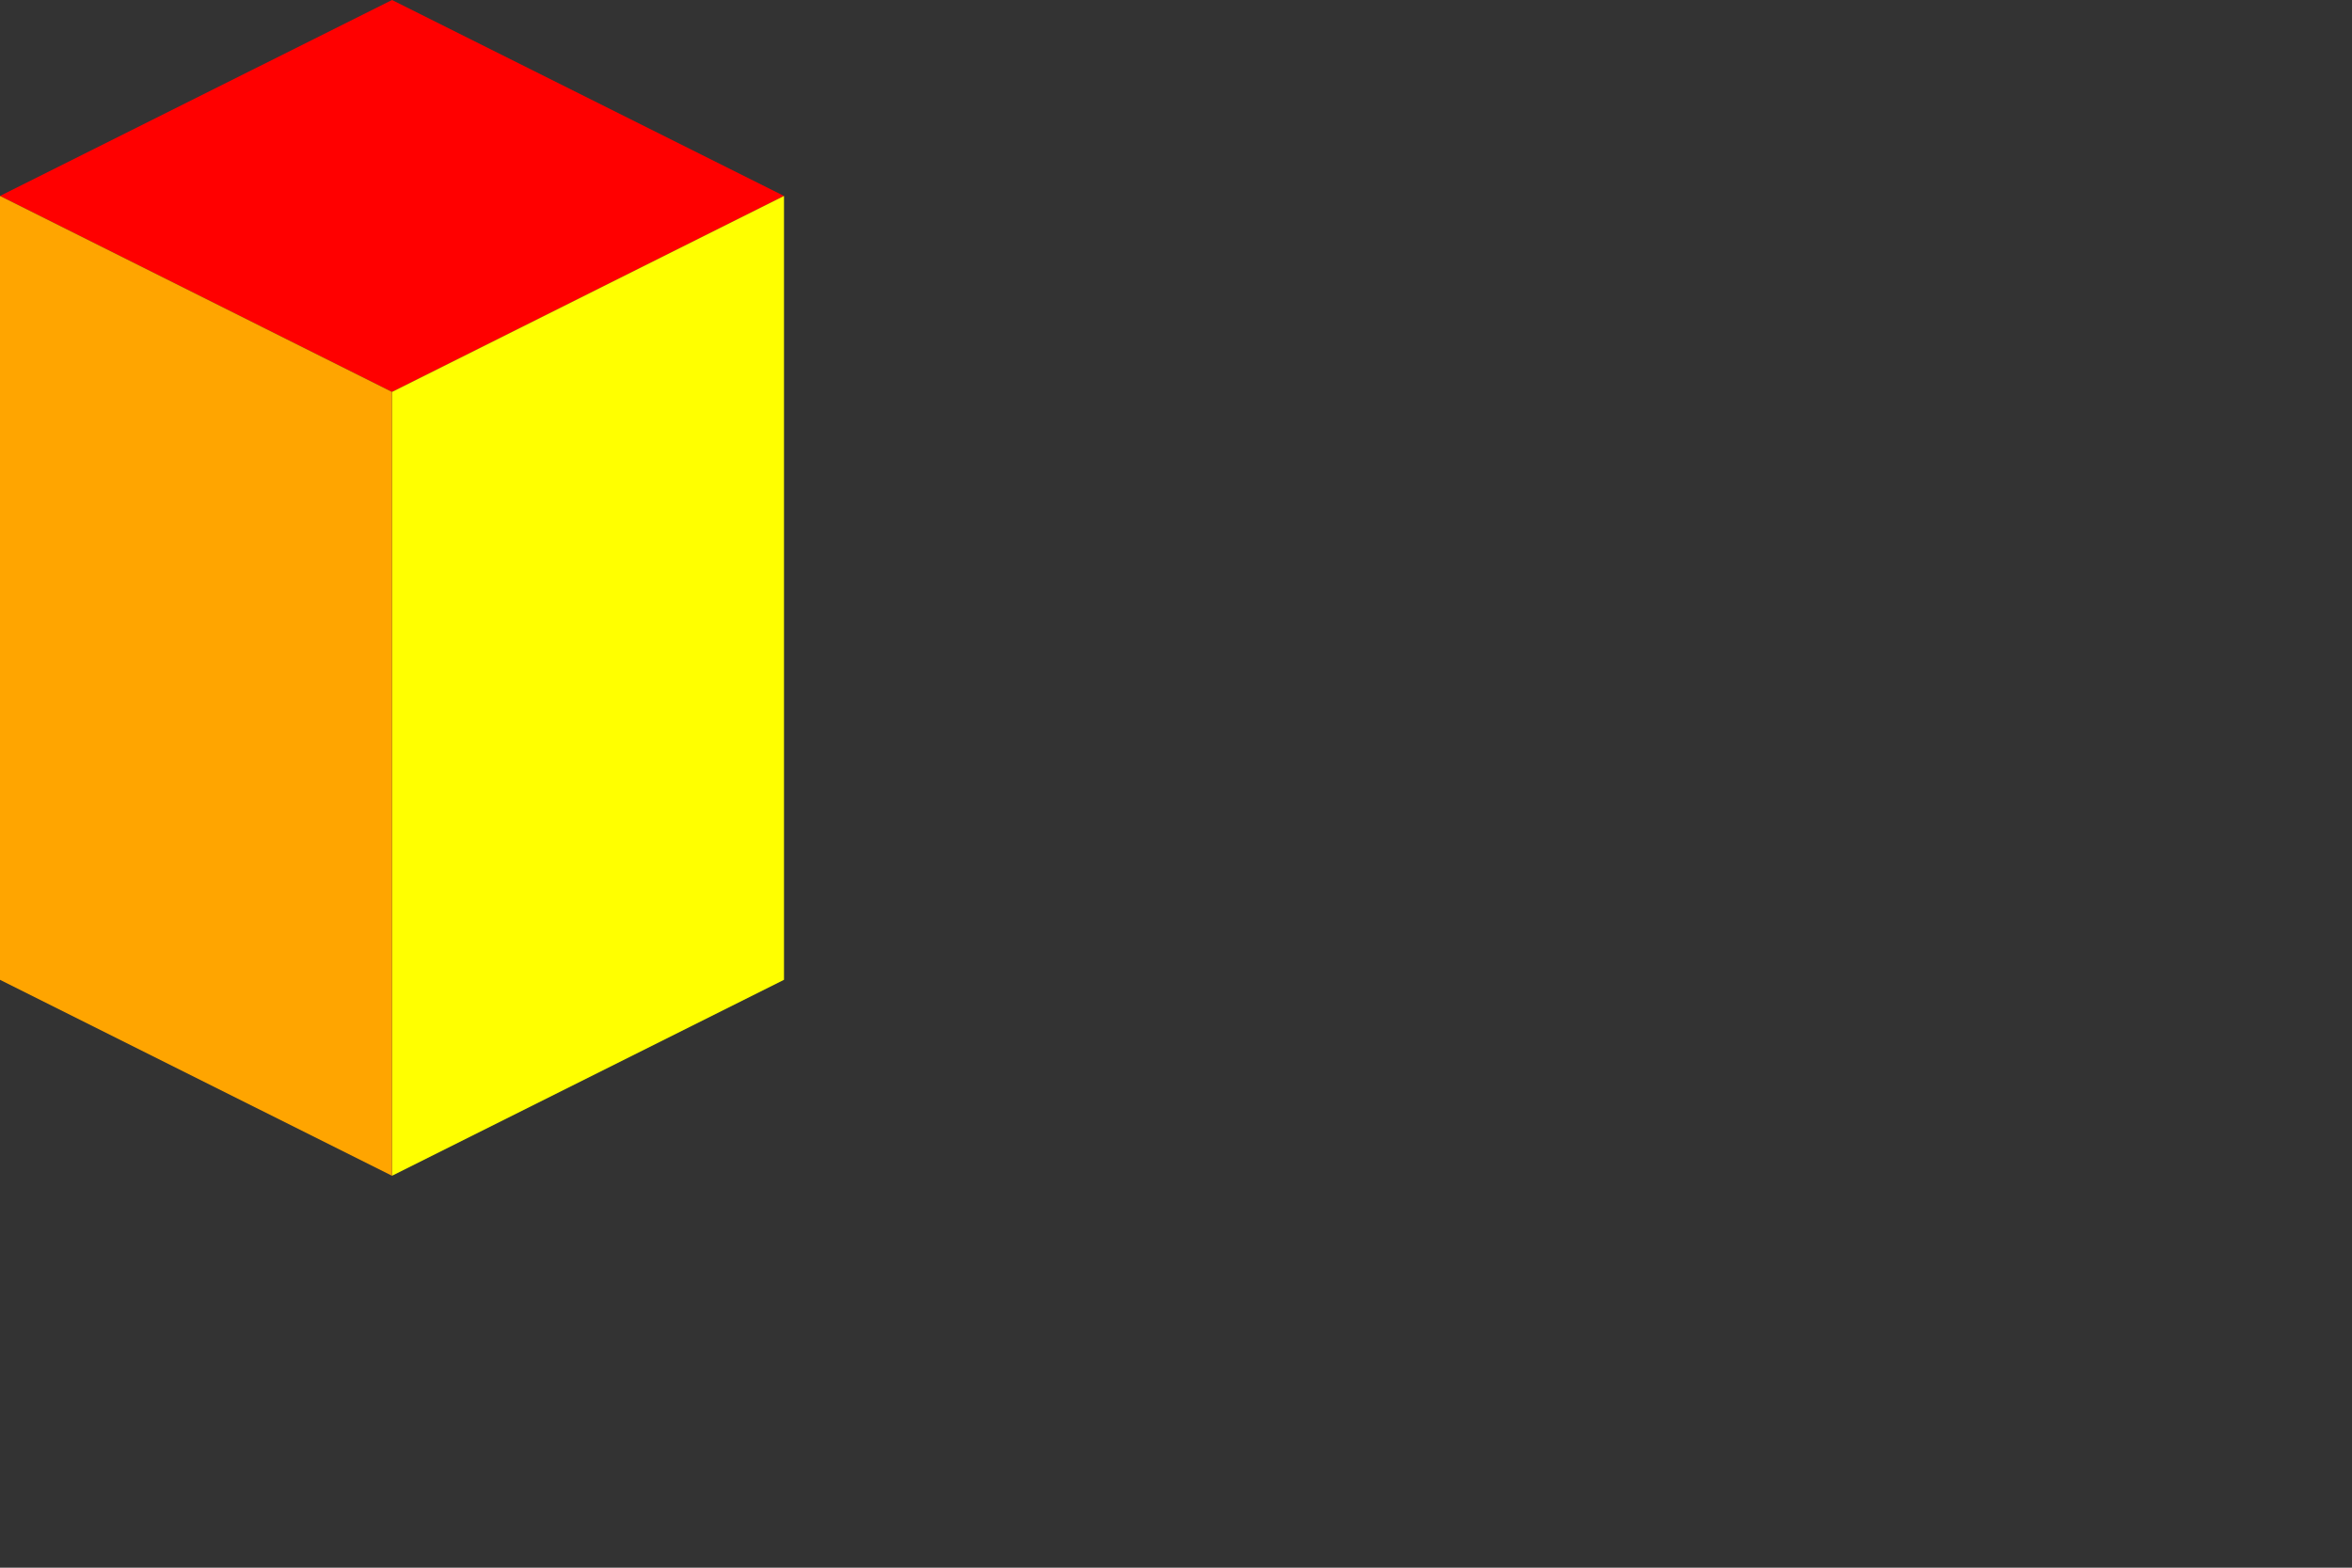 <?xml version="1.0" encoding="utf-8"?>
<svg xmlns="http://www.w3.org/2000/svg" version="1.1" width="300" height="200" viewbox="0 0 100 50">
    <rect width="100%" height="100%" fill="#333333" stroke="none"/>
    <path d="M50 0 L100 25 L50 50 L0 25" fill="red"></path>
    <path d="M100 25 L50 50 L50 150 L100 125" fill="yellow"></path>
    <path d="M50 50 L0 25 L0 125 L50 150" fill="orange"></path>
</svg>
